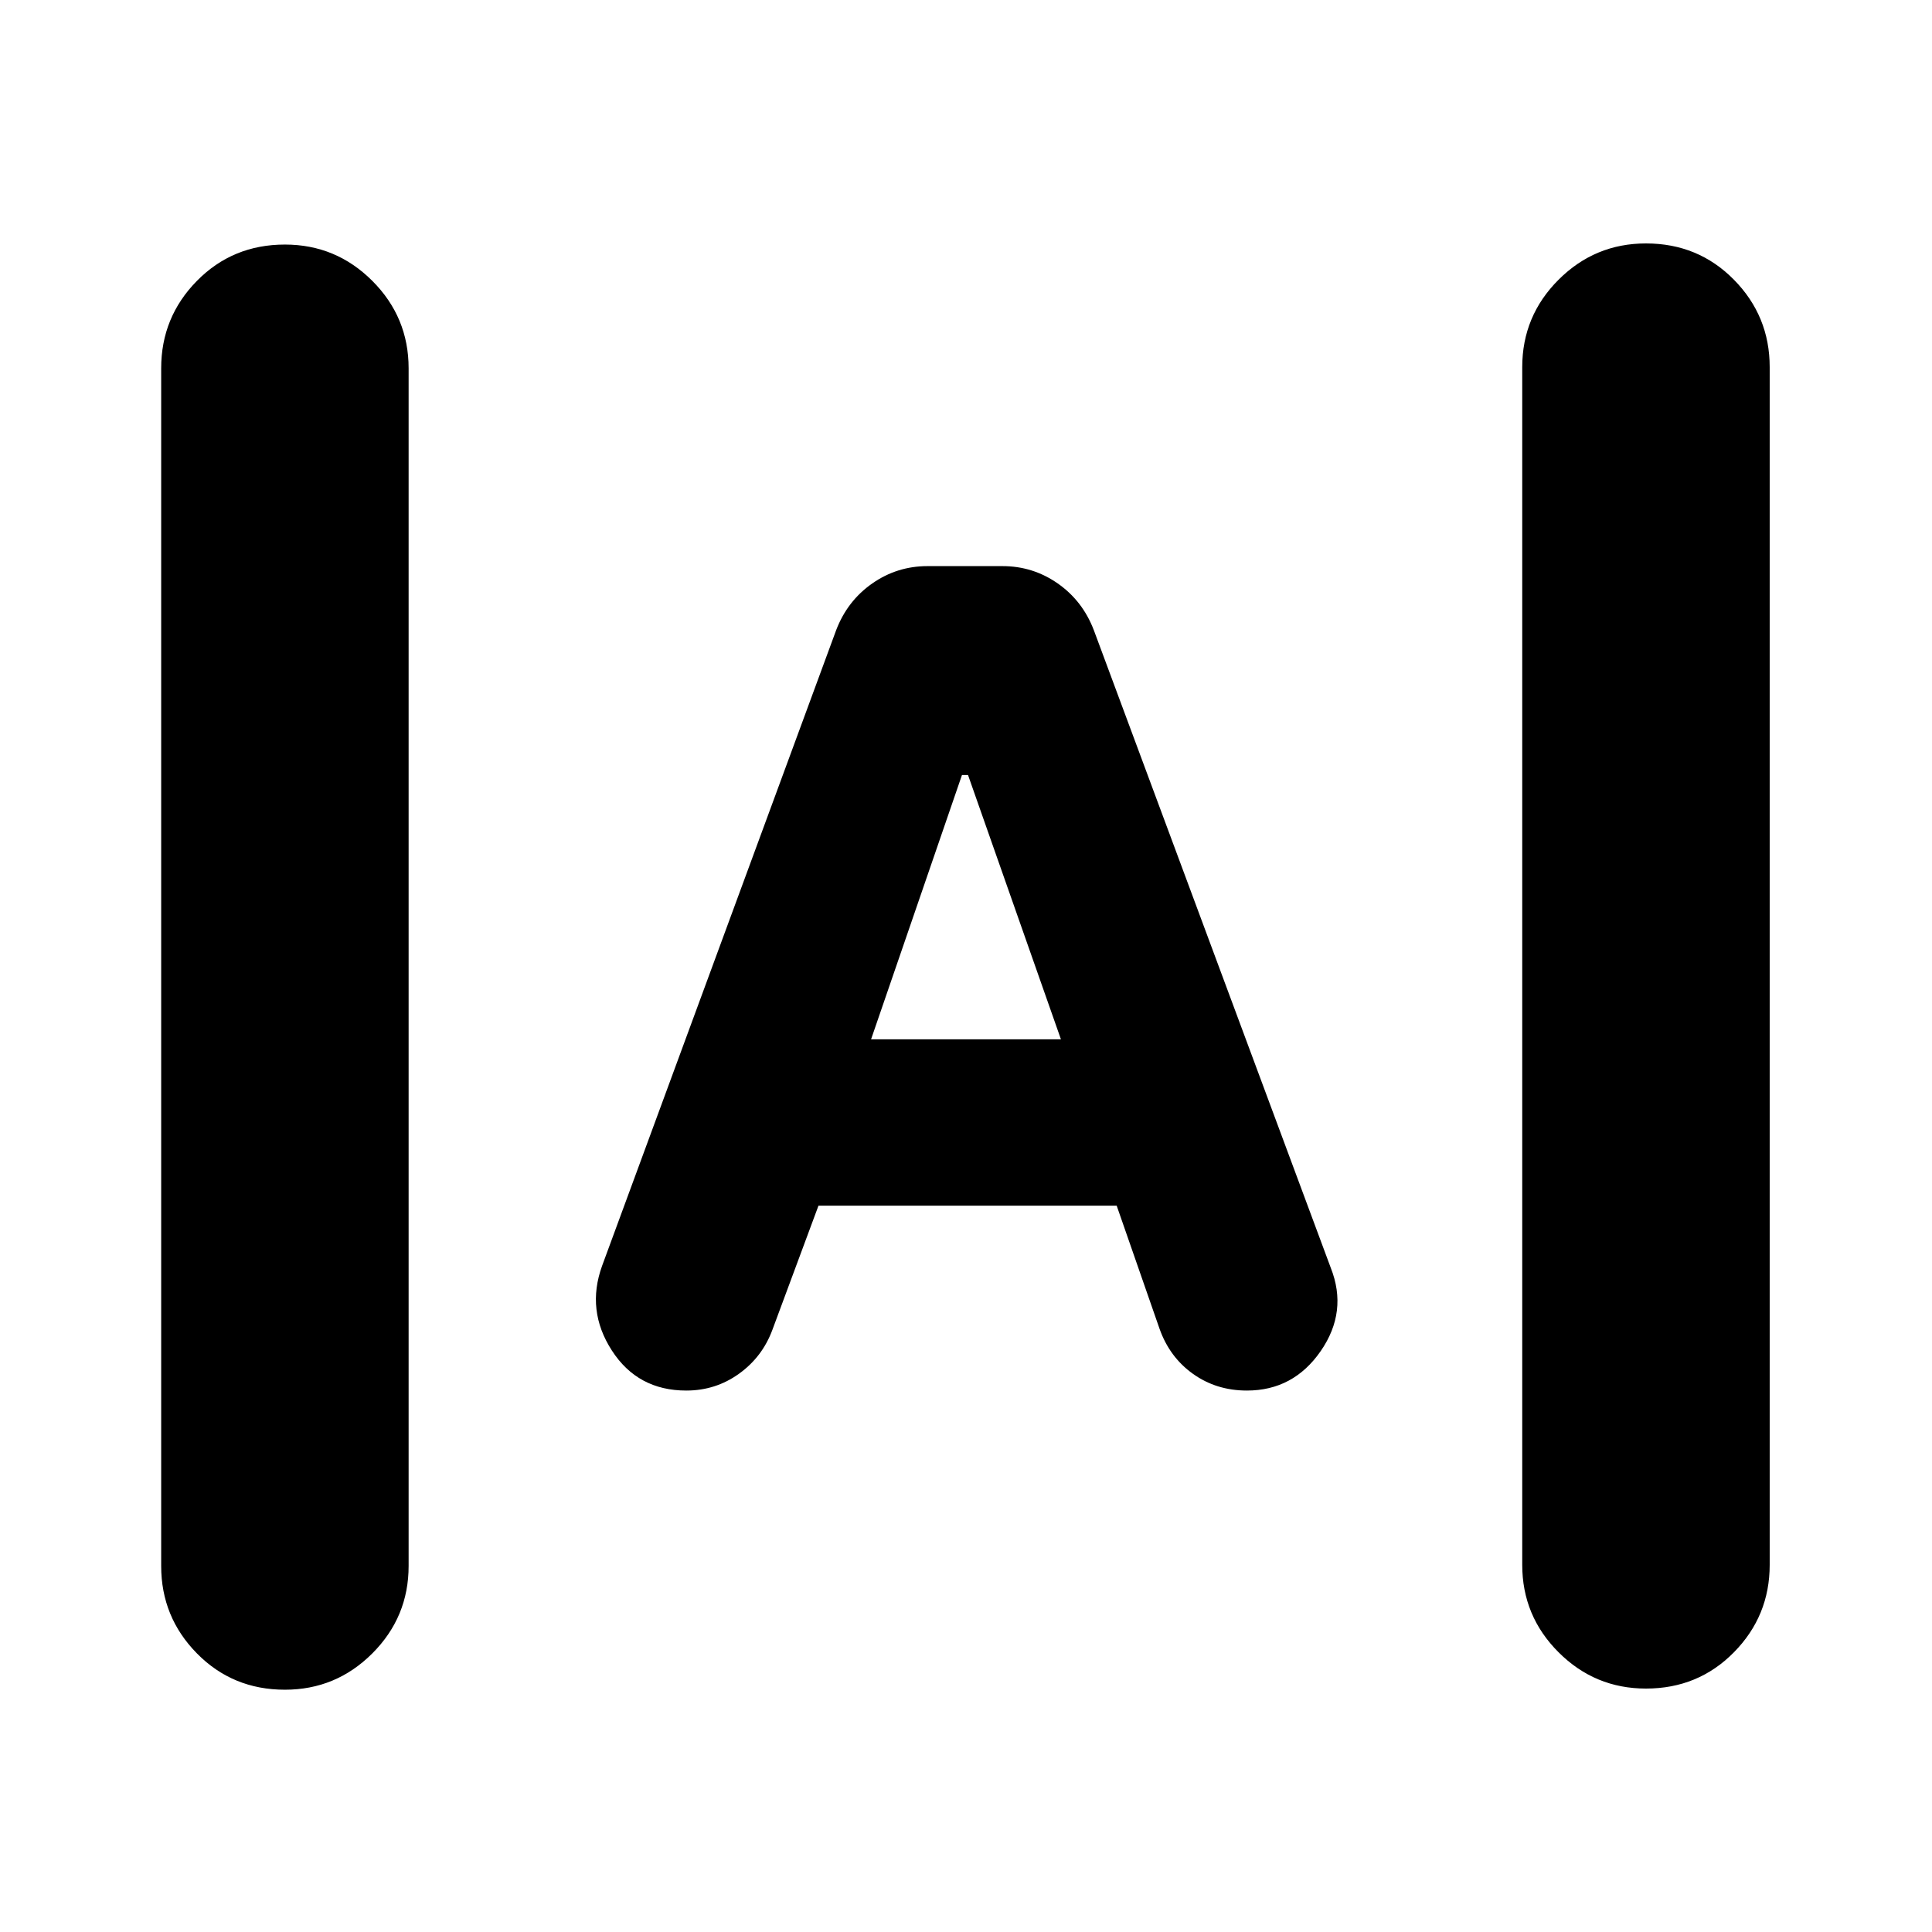 <svg xmlns="http://www.w3.org/2000/svg" height="24" viewBox="0 -960 960 960" width="24"><path d="M141.57-120.39q-25.96 0-43.72-18.04-17.76-18.05-17.76-43.44V-777q0-25.39 17.76-43.44 17.76-18.04 43.72-18.04 25.39 0 43.43 18.04 18.04 18.05 18.04 43.44v595.13q0 25.39-18.04 43.44-18.04 18.04-43.43 18.04Zm676.3-.57q-25.39 0-43.44-18.04-18.04-18.04-18.04-43.43v-595.14q0-25.39 18.04-43.43 18.05-18.04 43.44-18.04 25.96 0 43.72 18.04 17.76 18.04 17.76 43.43v595.14q0 25.39-17.76 43.43t-43.72 18.04ZM341-269.04q-24.13 0-36.98-19.92-12.85-19.91-4.85-42.04l116.31-315.87q5.56-14.56 17.91-23.2 12.35-8.63 27.48-8.63h37.26q15.13 0 27.48 8.63 12.35 8.64 17.91 23.2L661.26-330q8.57 21.7-5 41.33-13.56 19.63-36.69 19.63-15.14 0-26.77-8.29-11.63-8.28-16.63-22.41l-21.3-61.17H406.7l-22.87 61.61q-5 13.56-16.63 21.91-11.63 8.35-26.2 8.35Zm91.83-174.53h94.34L481-574.91h-3l-45.17 131.34Z"/></svg>
